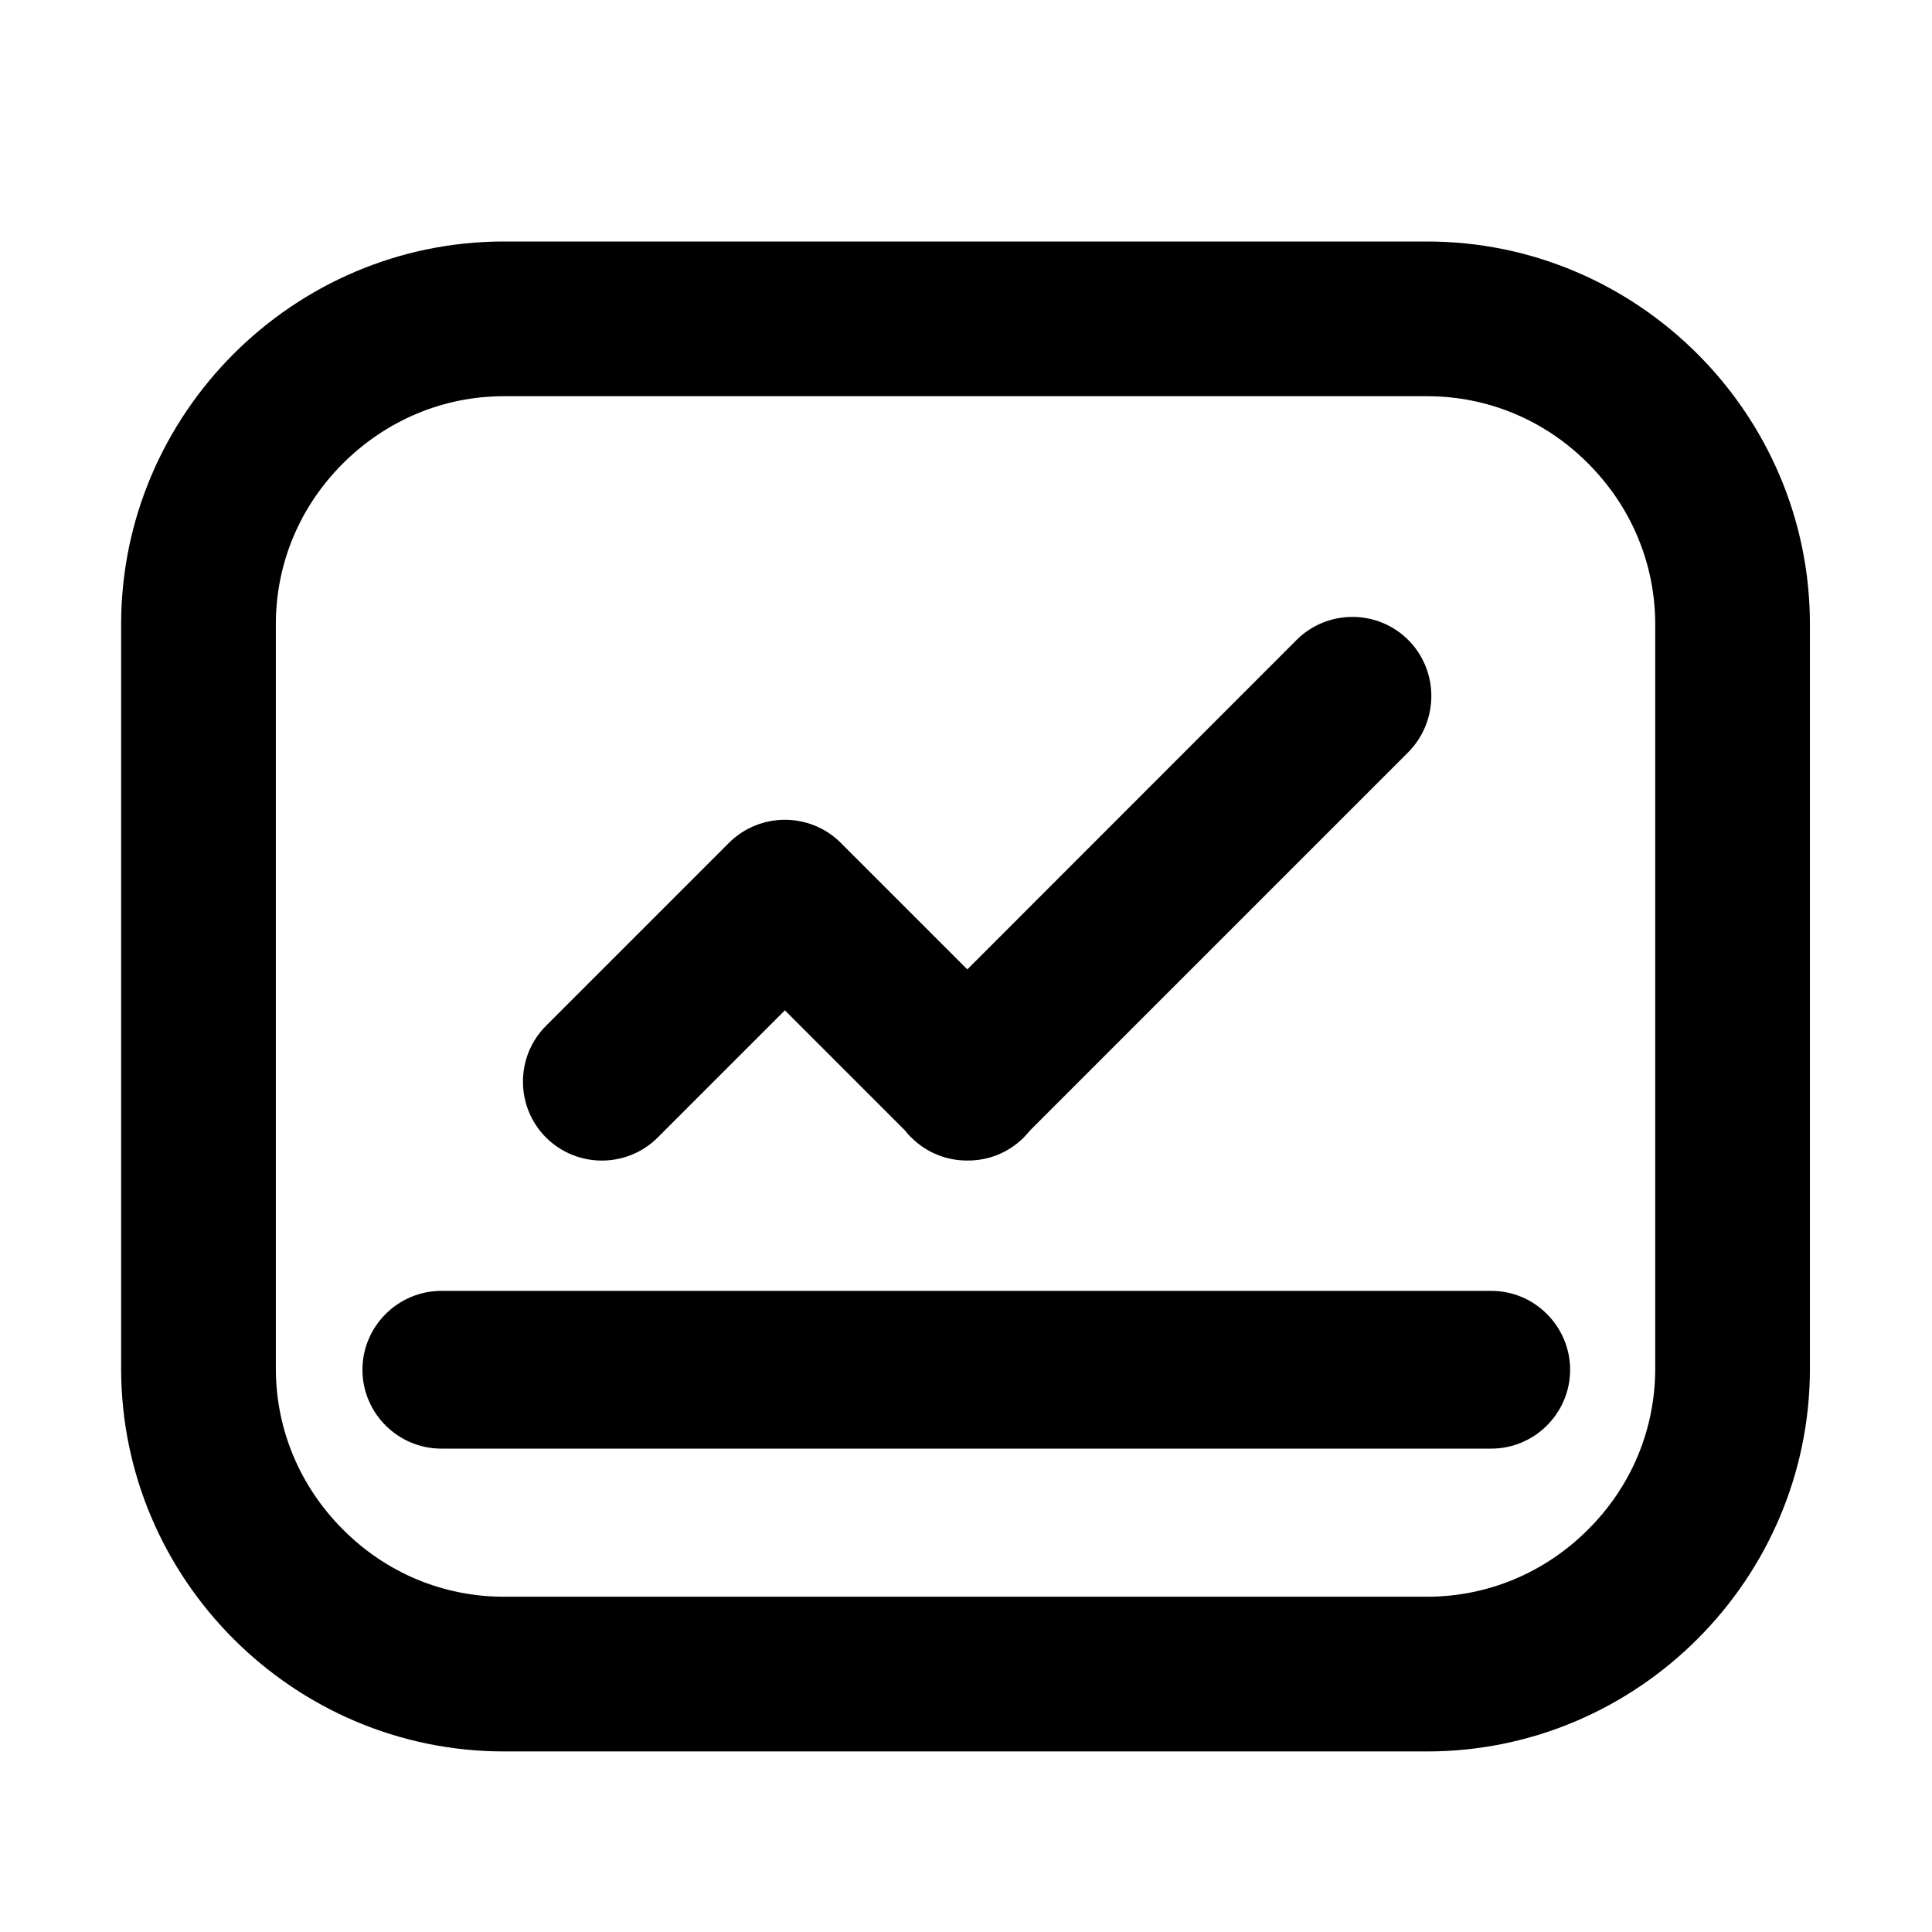 <?xml version="1.0" standalone="no"?><!DOCTYPE svg PUBLIC "-//W3C//DTD SVG 1.1//EN" "http://www.w3.org/Graphics/SVG/1.1/DTD/svg11.dtd"><svg class="icon" width="200px" height="200.00px" viewBox="0 0 1024 1024" version="1.1" xmlns="http://www.w3.org/2000/svg"><path d="M746.4 339.2c-16.3-16.3-42.9-16.3-59.2 0L512.7 513.8l-67.1-67.1c-8.1-8.1-18.9-12.2-29.6-12.2-10.7 0-21.5 4.1-29.6 12.2l-97 97c-16.3 16.3-16.3 42.9 0 59.2 16.3 16.3 42.9 16.3 59.2 0l67.4-67.4 63.6 63.6c1 1.3 2.1 2.6 3.4 3.8 8.2 8.2 19 12.3 29.8 12.2 10.8 0.1 21.6-4 29.8-12.2 1.2-1.2 2.3-2.5 3.4-3.8l200.5-200.5c16.2-16.5 16.2-43.1-0.1-59.4zM832.2 726c0 23-18.8 41.8-41.8 41.8H233.9c-23 0-41.8-18.8-41.8-41.8 0-23 18.8-41.8 41.8-41.8h556.5c22.9-0.1 41.8 18.8 41.8 41.8z"  /><path d="M756.4 210c32.1 0 62.4 12.6 85.3 35.6 22.9 22.9 35.6 53.2 35.6 85.3v394.5c0 32.1-12.6 62.4-35.6 85.3-22.9 22.9-53.2 35.6-85.3 35.6H267.1c-32.1 0-62.4-12.6-85.3-35.6-22.9-22.9-35.6-53.2-35.6-85.3V330.9c0-32.1 12.6-62.4 35.6-85.3S235 210 267.1 210h489.3m0-82H267.1c-111.6 0-202.9 91.3-202.9 202.9v394.5c0 111.6 91.3 202.9 202.9 202.9h489.3c111.6 0 202.9-91.3 202.9-202.9V330.9C959.3 219.3 868 128 756.4 128z"  /></svg>